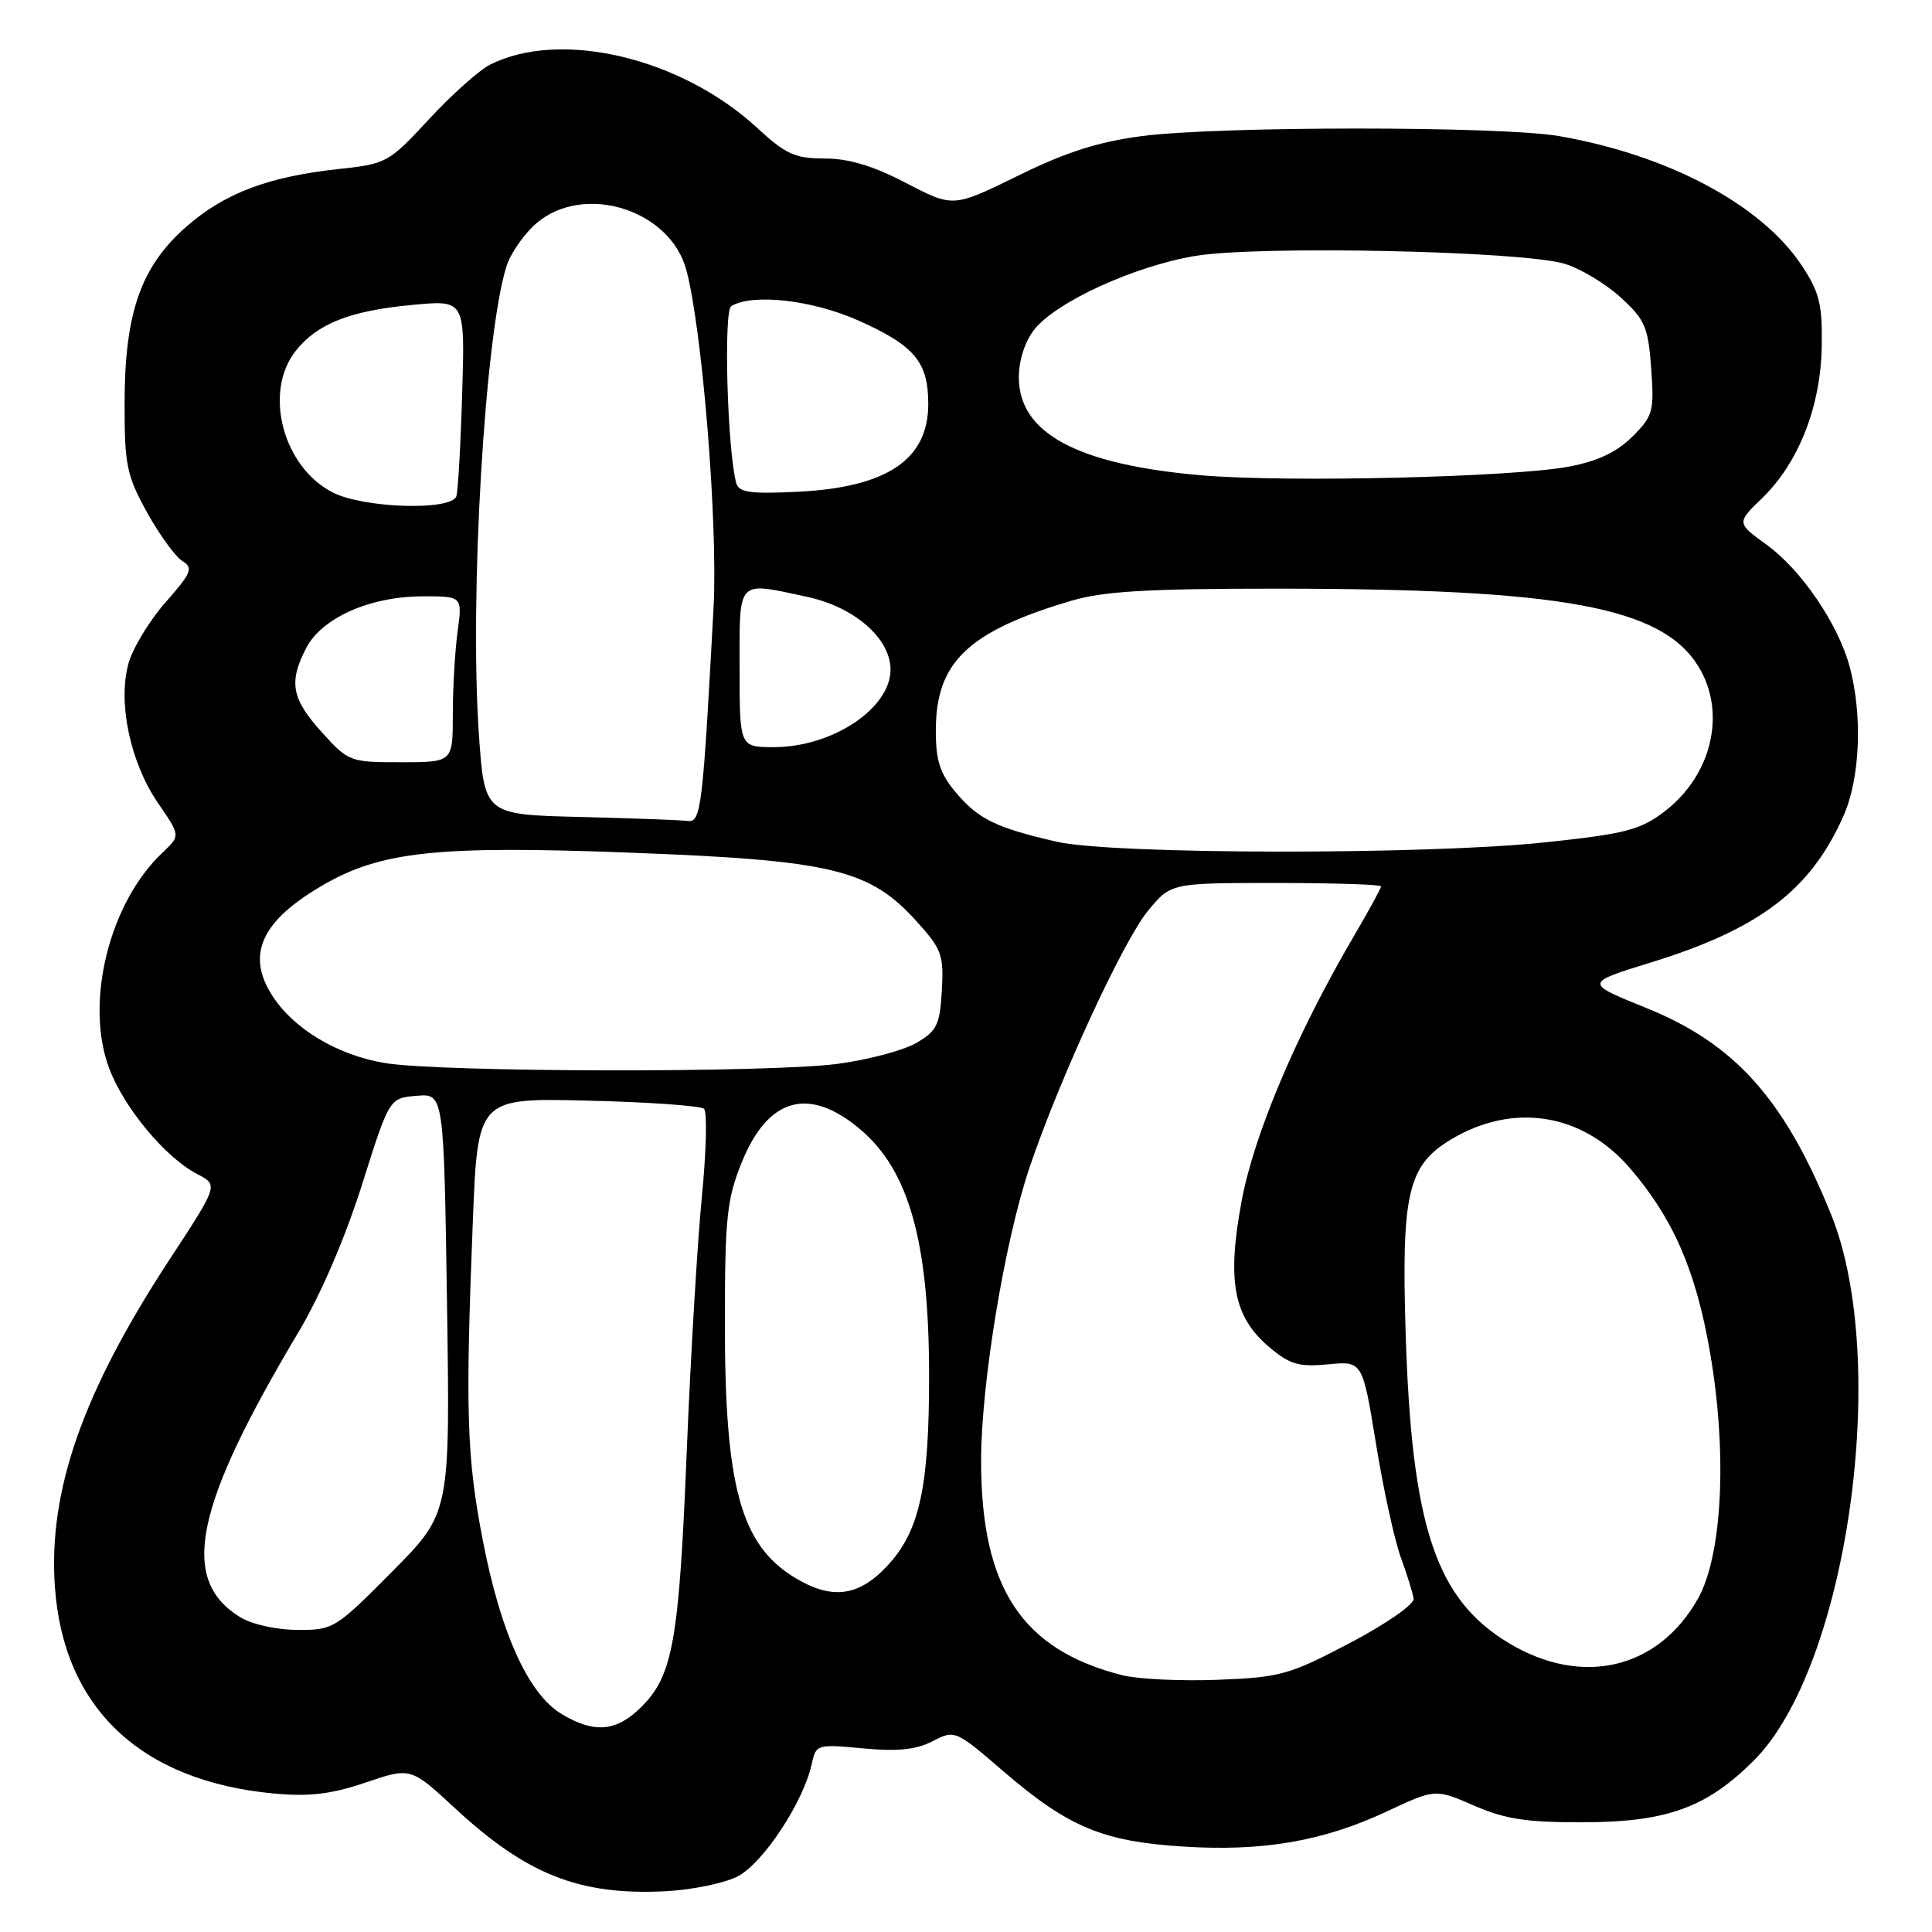 <?xml version="1.0" encoding="UTF-8" standalone="no"?>
<!DOCTYPE svg PUBLIC "-//W3C//DTD SVG 1.1//EN" "http://www.w3.org/Graphics/SVG/1.1/DTD/svg11.dtd" >
<svg xmlns="http://www.w3.org/2000/svg" xmlns:xlink="http://www.w3.org/1999/xlink" version="1.1" viewBox="0 0 256 256">
 <g >
 <path fill="currentColor"
d=" M 97.75 248.63 C 101.10 246.90 106.45 238.80 107.54 233.80 C 108.13 231.12 108.22 231.10 114.37 231.67 C 118.95 232.10 121.40 231.84 123.58 230.72 C 126.52 229.20 126.58 229.22 133.02 234.76 C 141.59 242.12 146.13 244.01 156.80 244.68 C 167.37 245.35 175.34 243.97 183.80 240.01 C 190.18 237.02 190.18 237.02 195.34 239.26 C 199.52 241.07 202.31 241.49 210.00 241.46 C 220.91 241.42 226.18 239.49 232.41 233.26 C 244.79 220.88 250.51 180.45 242.64 160.95 C 236.44 145.62 229.88 138.29 218.09 133.54 C 209.95 130.25 209.95 130.25 218.72 127.54 C 233.16 123.09 239.93 117.93 244.28 108.09 C 246.48 103.13 246.82 94.74 245.08 88.31 C 243.57 82.69 238.67 75.50 234.10 72.19 C 230.10 69.29 230.10 69.29 233.49 66.01 C 238.32 61.33 241.25 53.89 241.39 45.93 C 241.48 40.32 241.10 38.75 238.74 35.18 C 233.40 27.12 221.08 20.55 206.57 18.03 C 198.90 16.70 161.46 16.70 151.32 18.03 C 145.56 18.78 141.24 20.16 134.90 23.28 C 126.30 27.50 126.30 27.50 120.06 24.25 C 115.69 21.97 112.46 21.00 109.27 21.00 C 105.34 21.00 104.12 20.45 100.29 16.91 C 90.21 7.63 74.24 3.86 64.91 8.58 C 63.49 9.30 59.86 12.54 56.85 15.79 C 51.53 21.54 51.21 21.72 44.94 22.39 C 35.53 23.40 29.74 25.60 24.65 30.07 C 18.64 35.37 16.51 41.49 16.51 53.50 C 16.50 61.62 16.79 63.02 19.48 67.89 C 21.12 70.85 23.23 73.75 24.15 74.33 C 25.65 75.26 25.40 75.87 21.92 79.83 C 19.76 82.28 17.55 85.95 17.00 88.00 C 15.60 93.20 17.29 101.11 20.94 106.41 C 23.91 110.73 23.91 110.73 21.59 112.92 C 14.45 119.62 11.17 132.92 14.50 141.65 C 16.51 146.89 21.95 153.41 26.15 155.58 C 28.94 157.02 28.94 157.02 22.43 166.95 C 10.98 184.44 6.39 197.52 7.27 210.21 C 8.38 226.34 18.67 236.04 36.40 237.66 C 41.02 238.08 43.94 237.73 48.46 236.19 C 54.42 234.17 54.42 234.17 60.29 239.60 C 69.75 248.37 76.74 251.14 88.01 250.61 C 91.59 250.44 95.97 249.55 97.75 248.63 Z  M 74.36 227.08 C 69.99 224.41 66.35 216.39 63.99 204.18 C 61.84 193.11 61.65 187.14 62.65 161.90 C 63.30 145.48 63.30 145.48 77.90 145.84 C 85.93 146.03 92.85 146.52 93.29 146.93 C 93.72 147.34 93.59 152.58 93.00 158.59 C 92.41 164.59 91.51 179.74 91.00 192.25 C 89.98 217.42 89.17 221.99 85.00 226.16 C 81.68 229.48 78.72 229.73 74.36 227.08 Z  M 148.73 221.98 C 135.40 218.61 130.00 210.42 130.00 193.56 C 130.00 183.36 133.12 164.45 136.42 154.70 C 140.37 143.00 148.83 124.66 152.11 120.69 C 155.15 117.00 155.15 117.00 169.07 117.00 C 176.73 117.00 183.00 117.20 183.00 117.45 C 183.00 117.69 181.37 120.67 179.38 124.07 C 171.78 137.03 166.16 150.32 164.51 159.20 C 162.55 169.80 163.45 174.52 168.22 178.53 C 170.91 180.80 172.12 181.15 175.97 180.78 C 180.54 180.34 180.54 180.34 182.33 191.33 C 183.31 197.38 184.80 204.16 185.63 206.41 C 186.45 208.66 187.21 211.10 187.31 211.83 C 187.42 212.58 183.70 215.16 178.88 217.70 C 170.83 221.93 169.66 222.26 161.38 222.58 C 156.49 222.77 150.81 222.50 148.73 221.98 Z  M 199.98 217.75 C 190.24 211.92 187.04 202.31 186.25 176.50 C 185.69 158.22 186.56 154.45 192.16 151.05 C 200.43 146.02 209.66 147.46 215.96 154.77 C 221.70 161.43 224.71 168.34 226.58 179.15 C 228.90 192.53 228.23 206.08 224.98 211.85 C 219.71 221.17 209.66 223.54 199.98 217.75 Z  M 31.78 214.26 C 23.76 209.28 25.73 199.68 39.56 176.50 C 42.48 171.60 45.73 164.05 47.96 157.00 C 51.59 145.50 51.59 145.50 55.20 145.20 C 58.81 144.89 58.81 144.89 59.23 172.70 C 59.65 200.50 59.65 200.50 51.96 208.25 C 44.44 215.83 44.16 216.00 39.38 215.97 C 36.59 215.96 33.34 215.23 31.78 214.26 Z  M 105.30 209.04 C 98.13 204.67 96.02 196.94 96.05 175.00 C 96.06 161.31 96.32 158.86 98.29 154.01 C 101.76 145.43 107.18 143.91 113.96 149.62 C 120.43 155.07 123.08 164.46 123.11 182.06 C 123.13 197.14 121.85 202.96 117.49 207.57 C 113.72 211.58 110.16 212.00 105.30 209.04 Z  M 51.01 140.86 C 44.59 139.79 38.74 136.24 35.94 131.71 C 32.66 126.40 34.71 122.01 42.64 117.37 C 50.41 112.81 57.86 112.01 83.44 112.98 C 110.29 113.99 115.22 115.18 121.47 122.10 C 124.79 125.77 125.07 126.56 124.80 131.26 C 124.53 135.81 124.15 136.61 121.39 138.21 C 119.68 139.20 114.96 140.45 110.89 140.98 C 101.68 142.17 58.43 142.09 51.01 140.86 Z  M 140.00 111.53 C 131.97 109.68 129.63 108.54 126.66 105.01 C 124.55 102.50 124.00 100.81 124.00 96.79 C 124.00 87.75 128.26 83.67 141.93 79.61 C 146.20 78.35 152.00 78.00 168.93 78.00 C 207.12 78.00 220.24 80.42 225.08 88.36 C 228.79 94.45 226.83 102.74 220.55 107.53 C 217.33 109.98 215.42 110.48 204.70 111.62 C 188.91 113.29 147.42 113.24 140.00 111.53 Z  M 76.84 108.25 C 64.19 107.94 64.19 107.94 63.45 97.22 C 62.20 78.96 64.25 44.34 67.11 35.28 C 67.68 33.51 69.49 30.93 71.14 29.53 C 77.46 24.22 88.79 27.79 90.94 35.76 C 93.06 43.65 95.14 69.44 94.55 80.50 C 93.12 107.11 92.89 109.01 91.14 108.78 C 90.24 108.66 83.80 108.43 76.84 108.25 Z  M 42.62 97.00 C 38.63 92.58 38.23 90.40 40.57 85.87 C 42.63 81.89 48.97 79.05 55.89 79.02 C 61.27 79.00 61.27 79.00 60.64 83.64 C 60.29 86.19 60.00 91.14 60.00 94.64 C 60.00 101.00 60.00 101.00 53.12 101.00 C 46.35 101.00 46.17 100.93 42.62 97.00 Z  M 98.00 88.50 C 98.00 76.59 97.55 77.07 106.93 79.08 C 113.22 80.43 118.00 84.59 118.00 88.73 C 118.00 93.87 110.28 99.00 102.55 99.00 C 98.00 99.00 98.00 99.00 98.00 88.50 Z  M 44.08 65.25 C 37.48 61.87 34.88 51.96 39.17 46.51 C 42.03 42.88 46.38 41.16 54.75 40.39 C 61.62 39.75 61.62 39.75 61.24 52.12 C 61.04 58.93 60.69 65.06 60.47 65.75 C 59.83 67.71 48.19 67.35 44.08 65.25 Z  M 97.56 64.02 C 96.39 59.87 95.85 41.21 96.89 40.57 C 99.68 38.84 107.70 39.75 113.81 42.50 C 121.20 45.81 123.00 47.97 123.00 53.53 C 123.00 60.90 117.54 64.57 105.74 65.16 C 99.44 65.47 97.91 65.26 97.56 64.02 Z  M 159.32 62.99 C 142.81 61.59 135.00 57.42 135.00 50.00 C 135.00 47.76 135.81 45.23 137.04 43.68 C 139.91 40.02 150.28 35.27 158.33 33.92 C 166.72 32.50 201.79 33.25 207.34 34.96 C 209.46 35.61 212.80 37.62 214.77 39.43 C 217.98 42.37 218.40 43.35 218.79 48.81 C 219.20 54.51 219.04 55.12 216.30 57.85 C 214.27 59.89 211.72 61.10 207.94 61.82 C 200.57 63.23 170.63 63.95 159.32 62.99 Z "/>
</g>
</svg>